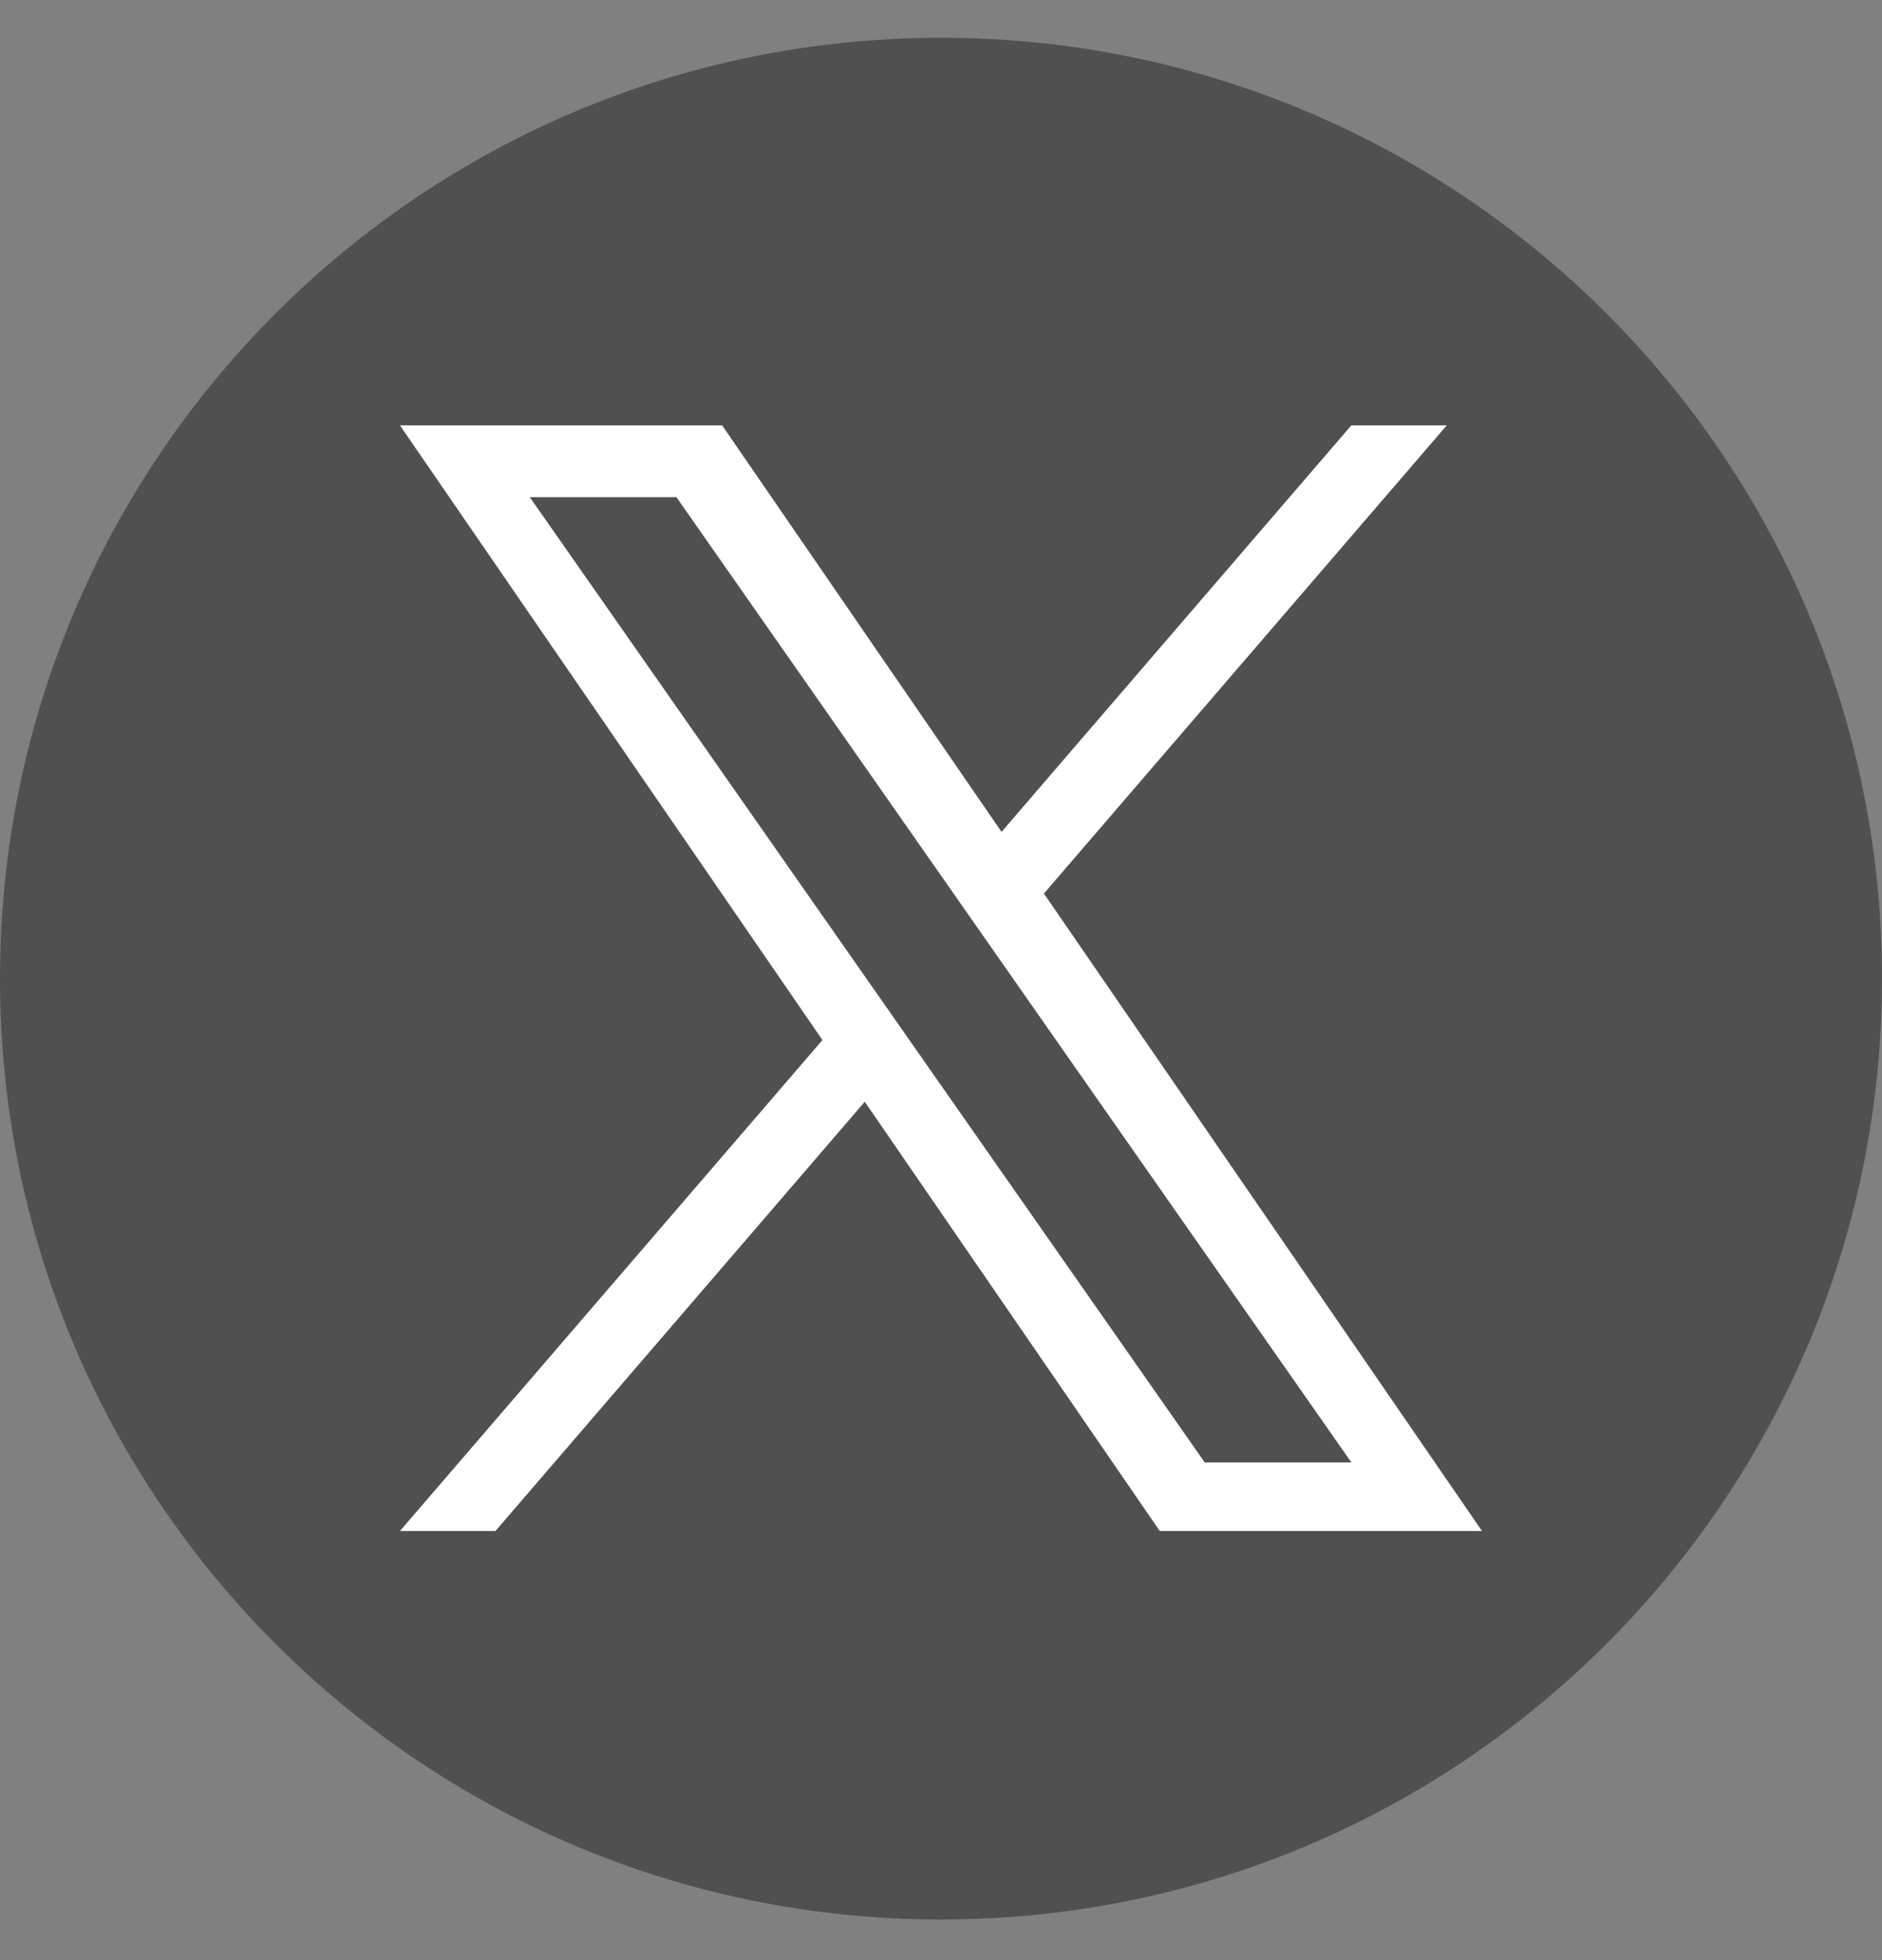 <svg width="24" height="25" viewBox="0 0 24 25" fill="none" xmlns="http://www.w3.org/2000/svg">
<rect x="0" y="0" width="24" height="25" fill="#808080" stroke="none"/>
<path d="M12 0.482C5.373 0.482 0 5.855 0 12.482C0 19.109 5.373 24.482 12 24.482C18.627 24.482 24 19.109 24 12.482C24 5.855 18.627 0.482 12 0.482Z" fill="#505050"/>
<path d="M13.313 11.396L18.45 5.425H17.233L12.772 10.61L9.209 5.425H5.1L10.488 13.265L5.1 19.527H6.318L11.028 14.052L14.79 19.527H18.899L13.312 11.396H13.313ZM6.756 6.341H8.626L17.233 18.652H15.363L6.756 6.341Z" fill="white"/>
</svg>
